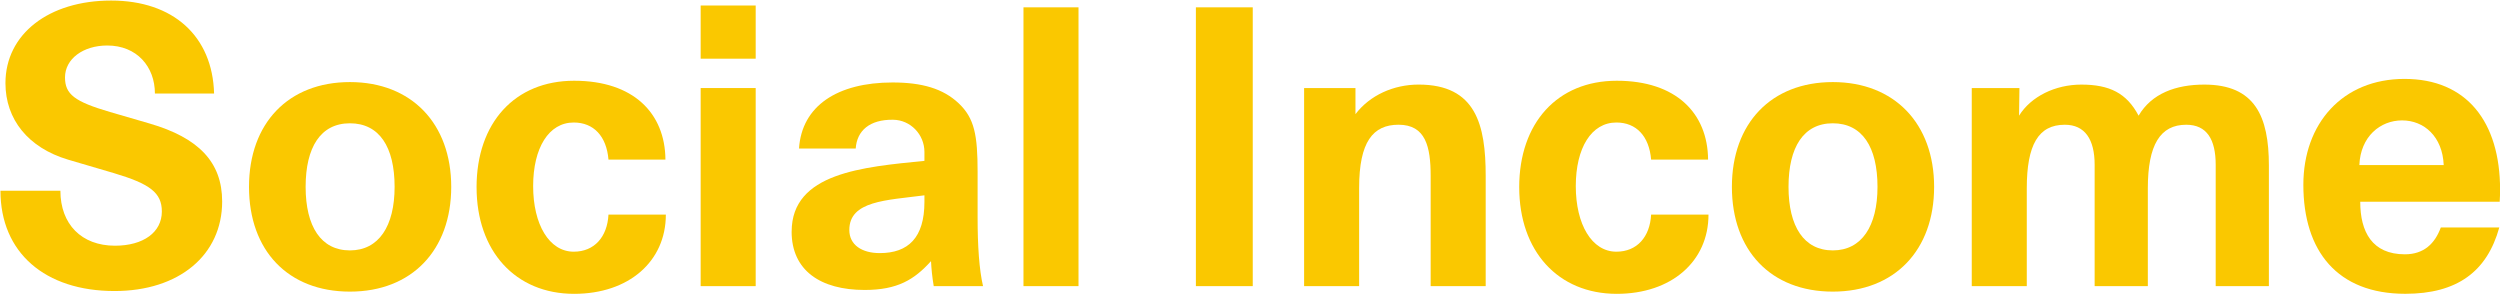 <svg xmlns="http://www.w3.org/2000/svg" id="Layer_1" width="1363" height="161" data-name="Layer 1" viewBox="0 0 1363 161"><path d="M.25,104H32.93c0,18.23,11.52,29.96,29.75,29.96,15.5,0,25.56-7.33,25.56-18.64,0-10.26-6.49-15.08-26.19-20.95l-24.93-7.33C15.33,80.54,2.97,65.04,2.97,45.34,2.97,18.53,26.64,.3,60.58,.3s55.31,19.48,56.14,50.7h-32.26c0-14.66-9.85-26.19-25.98-26.19-13.2,0-23.04,7.33-23.04,17.39,0,9.22,5.24,13.2,24.51,18.85l21.58,6.28c26.61,7.75,39.59,20.95,39.59,42.53,0,29.12-23.46,48.81-58.66,48.81C24.55,158.68,.25,137.73,.25,104Z" style="fill:#fac800"/><path d="M135.76,101.87c0-34.65,21.42-57.12,55.02-57.12s55.23,22.68,55.23,57.12-21.42,57.12-55.23,57.12-55.02-22.47-55.02-57.12Zm79.38,0c0-21.84-8.4-34.65-24.36-34.65s-24.15,13.02-24.15,34.65,8.4,34.65,24.15,34.65,24.36-13.23,24.36-34.65Z" style="fill:#fac800"/><path d="M259.82,102.11c0-35.11,20.85-58.09,53.19-58.09s49.58,17.66,49.79,42.98h-31.06c-1.06-12.77-8.09-20.21-18.94-20.21-13.62,0-22.13,13.83-22.13,34.68s8.72,35.75,22.13,35.75c11.28,0,18.3-8.09,18.94-20.21h31.28c0,25.53-20.21,43.19-50,43.19-32.13,0-53.19-23.4-53.19-58.09Z" style="fill:#fac800"/><path d="M382,3h30v29h-30V3Zm0,45h30v108h-30V48Z" style="fill:#fac800"/><path d="M431.61,126.25c0-32.05,38.95-35.2,72.39-38.55v-4.86c0-9.51-7.57-17.44-17.08-17.56-12.8-.16-19.74,5.95-20.39,15.71h-30.91c1.48-23.25,20.96-36.03,51.01-36.03,16.09,0,27.52,3.35,35.99,11.31,8.68,8.17,10.37,17.39,10.37,37.5v24.93c0,15.08,.85,28.28,2.96,37.29h-26.88c-.85-5.03-1.27-9.43-1.48-13.62-9.1,10.06-18.2,15.71-36.2,15.71-24.13,0-39.8-10.68-39.8-31.84Zm72.39-16.19v-3.57c-20.79,2.73-40.95,2.94-40.95,18.9,0,8.19,6.93,12.6,16.59,12.6,15.54,0,24.36-8.4,24.36-27.93Z" style="fill:#fac800"/><path d="M558,4h30V156h-30V4Z" style="fill:#fac800"/><path d="M652,4h31V156h-31V4Z" style="fill:#fac800"/><path d="M711,48h28v14.23c7.82-10.26,20.71-16.12,34.44-16.12,31.27,0,36.56,21.98,36.56,49.81v60.07h-30v-60.06c0-15.96-2.74-27.93-17.5-27.93-13.91,0-21.5,9.24-21.5,34.44v53.55h-30V48Z" style="fill:#fac800"/><path d="M828.27,102.11c0-35.11,20.85-58.09,53.19-58.09s49.58,17.66,49.79,42.98h-31.06c-1.06-12.77-8.08-20.21-18.94-20.21-13.62,0-22.13,13.83-22.13,34.68s8.72,35.75,22.13,35.75c11.28,0,18.3-8.09,18.94-20.21h31.28c0,25.53-20.21,43.19-50,43.19-32.13,0-53.19-23.4-53.19-58.09Z" style="fill:#fac800"/><path d="M944.23,101.87c0-34.65,21.42-57.12,55.02-57.12s55.23,22.68,55.23,57.12-21.42,57.12-55.23,57.12-55.02-22.47-55.02-57.12Zm79.38,0c0-21.84-8.4-34.65-24.36-34.65s-24.15,13.02-24.15,34.65,8.4,34.65,24.15,34.65,24.36-13.23,24.36-34.65Z" style="fill:#fac800"/><path d="M1075,48h26l-.21,15.07c6.5-10.46,19.7-16.95,33.95-16.95,15.3,0,24.73,4.6,31.22,16.95,7.13-12.14,20.33-16.95,35.83-16.95,27.66,0,35.21,17.37,35.21,44.16v65.72h-29V89.85c0-13.86-4.86-21.84-16.07-21.84-14.17,0-20.93,10.92-20.93,34.65v53.34h-29V89.85c0-13.86-5.29-21.84-16.28-21.84-14.38,0-20.72,10.92-20.72,34.65v53.34h-30V48Z" style="fill:#fac800"/><path d="M1255.79,100.74c0-33.39,21.32-57.72,55.14-57.72s52.12,23.26,52.12,60.52c0,1.08,0,3.23-.22,6.46h-76.03c0,16.37,6.46,28.65,24.34,28.65,10.34,0,16.37-5.82,19.6-14.65h31.88c-6.68,24.12-23.05,36.18-51.26,36.18-37.05,0-55.57-23.26-55.57-59.45Zm76.52-10.74c-.63-15.54-10.71-24.36-22.68-24.36s-22.68,8.82-23.31,24.36h45.99Z" style="fill:#fac800"/></svg>
